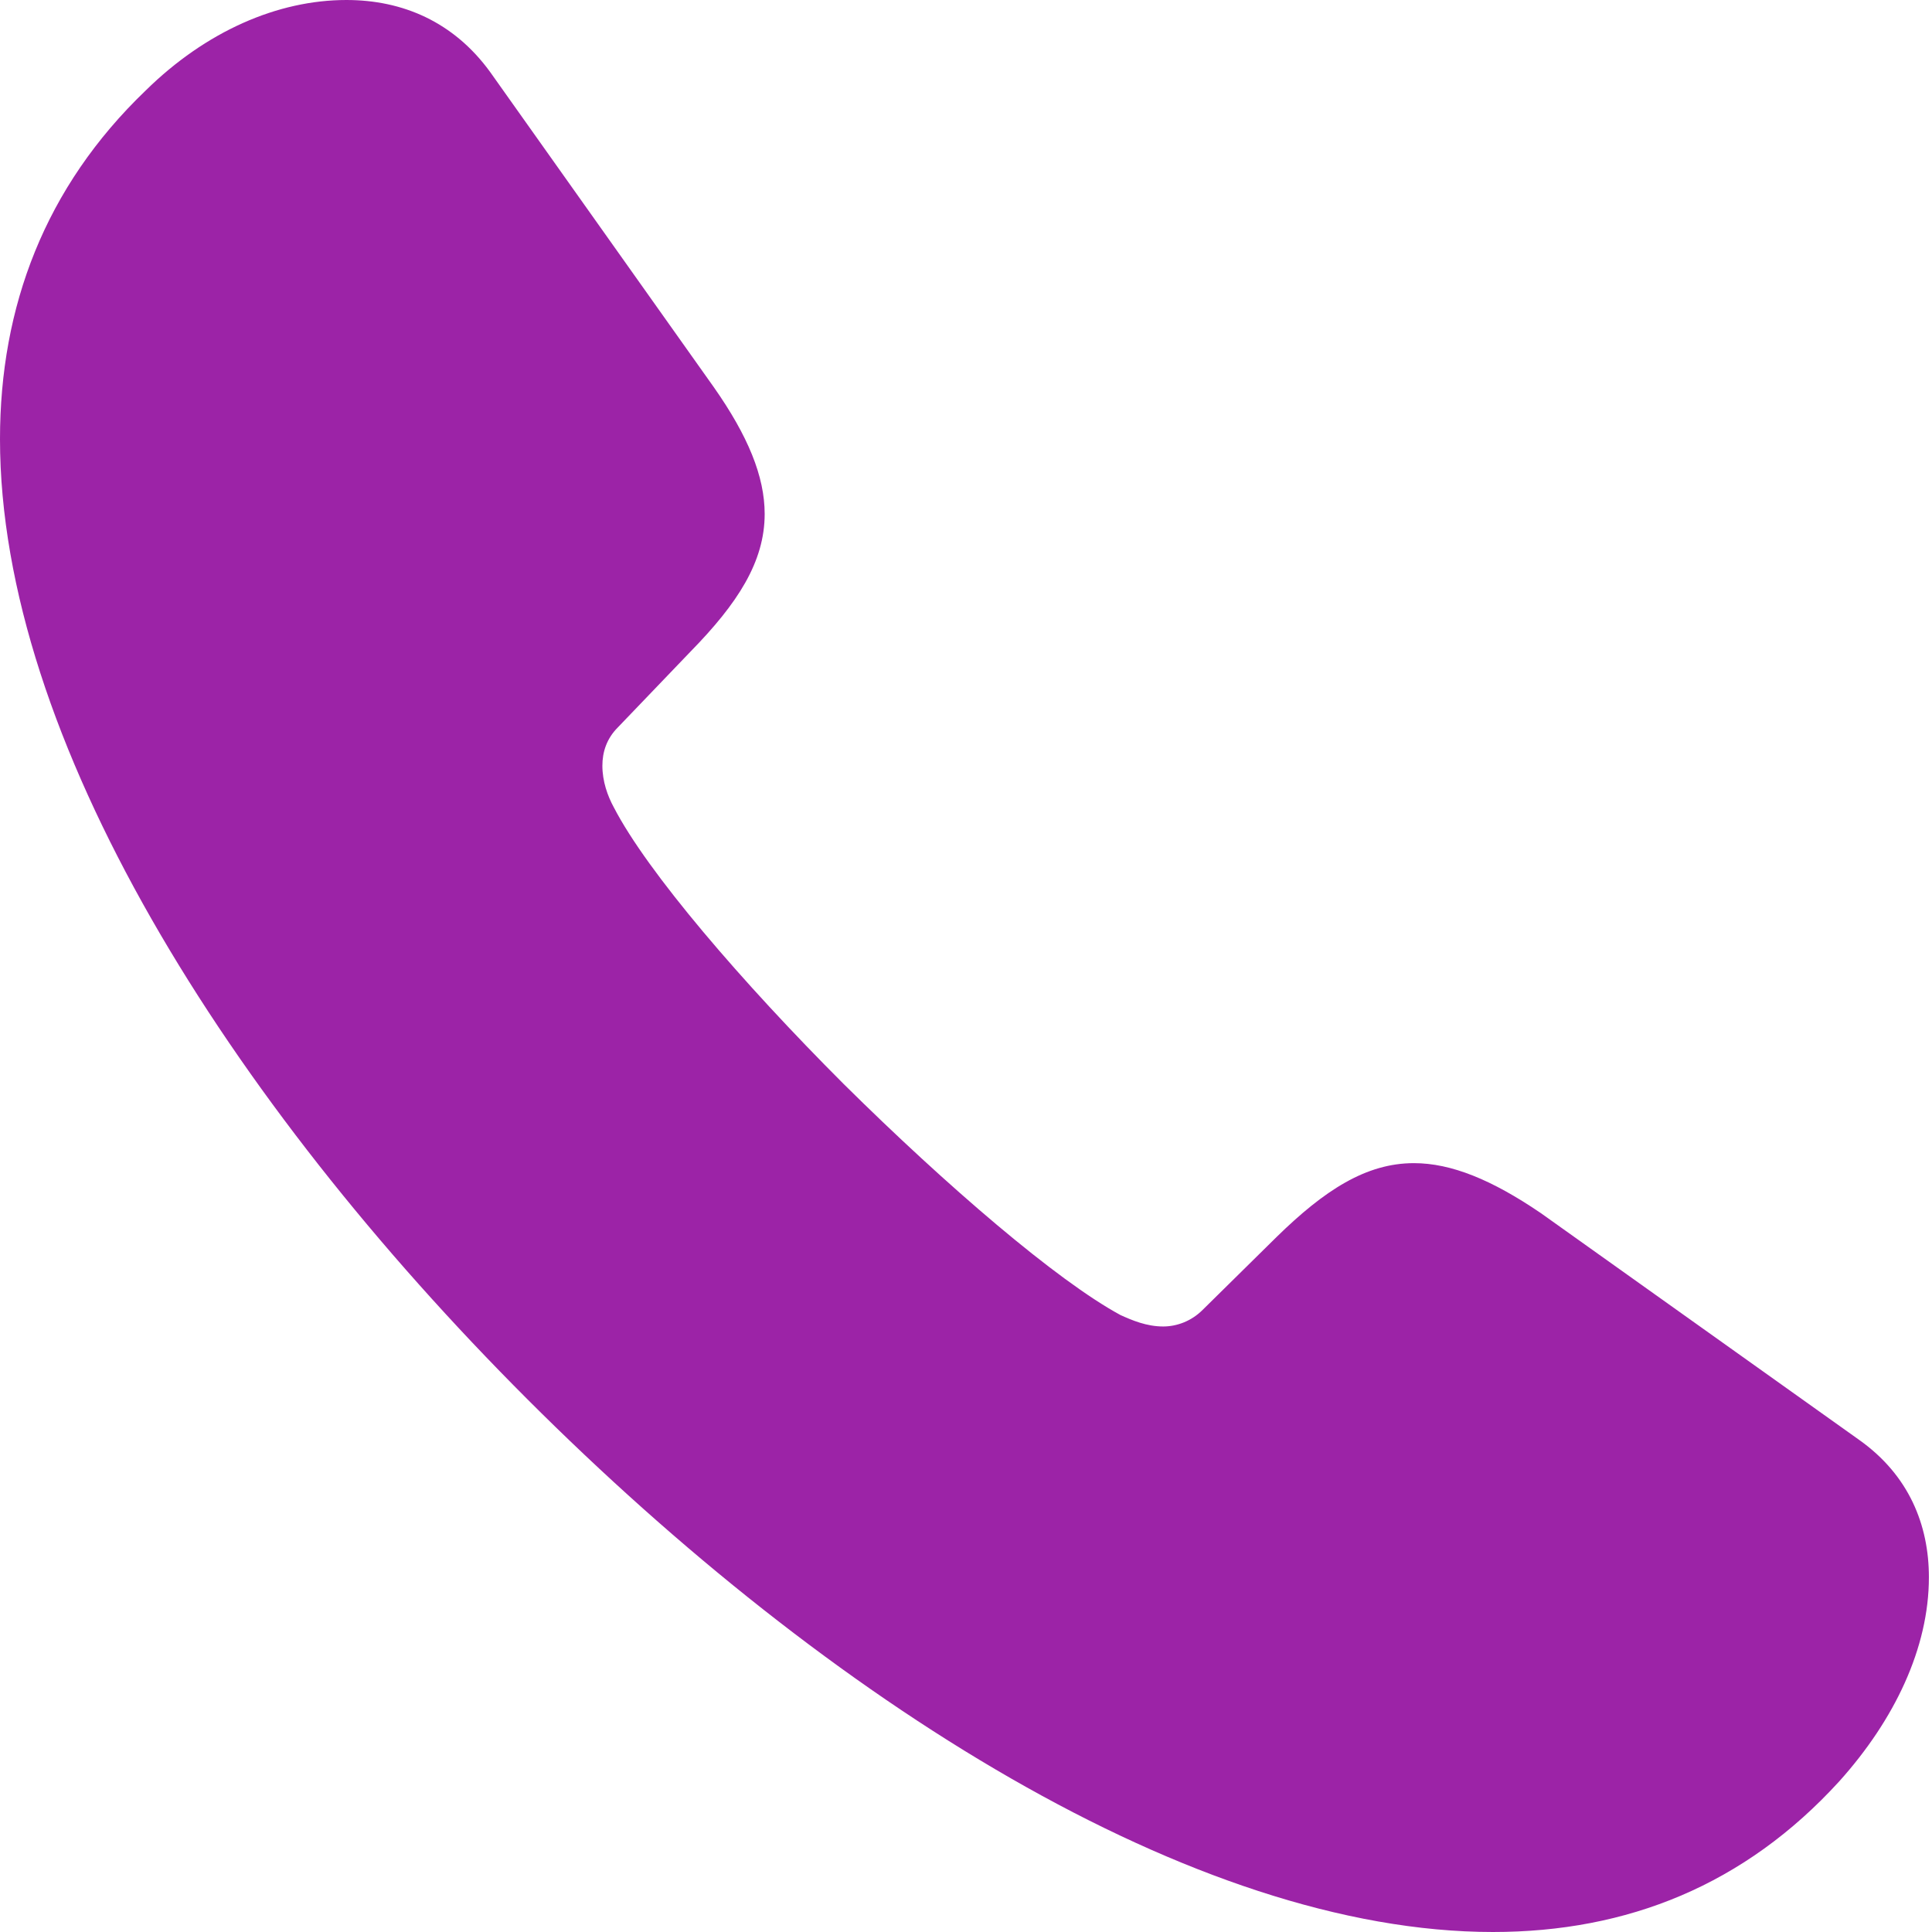 <svg width="48" height="48" viewBox="0 0 48 48" fill="none" xmlns="http://www.w3.org/2000/svg">
<path d="M13.105 34.766C20.575 42.236 29.674 48 37.092 48C40.427 48 43.347 46.837 45.7 44.252C47.069 42.727 47.923 40.944 47.923 39.186C47.923 37.893 47.431 36.653 46.191 35.774L38.281 30.139C37.066 29.312 36.058 28.898 35.128 28.898C33.939 28.898 32.905 29.57 31.716 30.733L29.88 32.543C29.596 32.827 29.234 32.956 28.898 32.956C28.485 32.956 28.123 32.801 27.838 32.672C26.262 31.819 23.522 29.467 20.963 26.934C18.43 24.401 16.078 21.661 15.25 20.058C15.095 19.774 14.966 19.412 14.966 19.024C14.966 18.688 15.069 18.352 15.354 18.068L17.163 16.181C18.326 14.992 18.998 13.958 18.998 12.769C18.998 11.838 18.585 10.83 17.732 9.616L12.174 1.784C11.27 0.543 10.003 0 8.607 0C6.901 0 5.118 0.775 3.619 2.249C1.111 4.653 0 7.625 0 10.908C0 18.326 5.661 27.322 13.105 34.766Z" fill="#9C23A7"/>
</svg>
